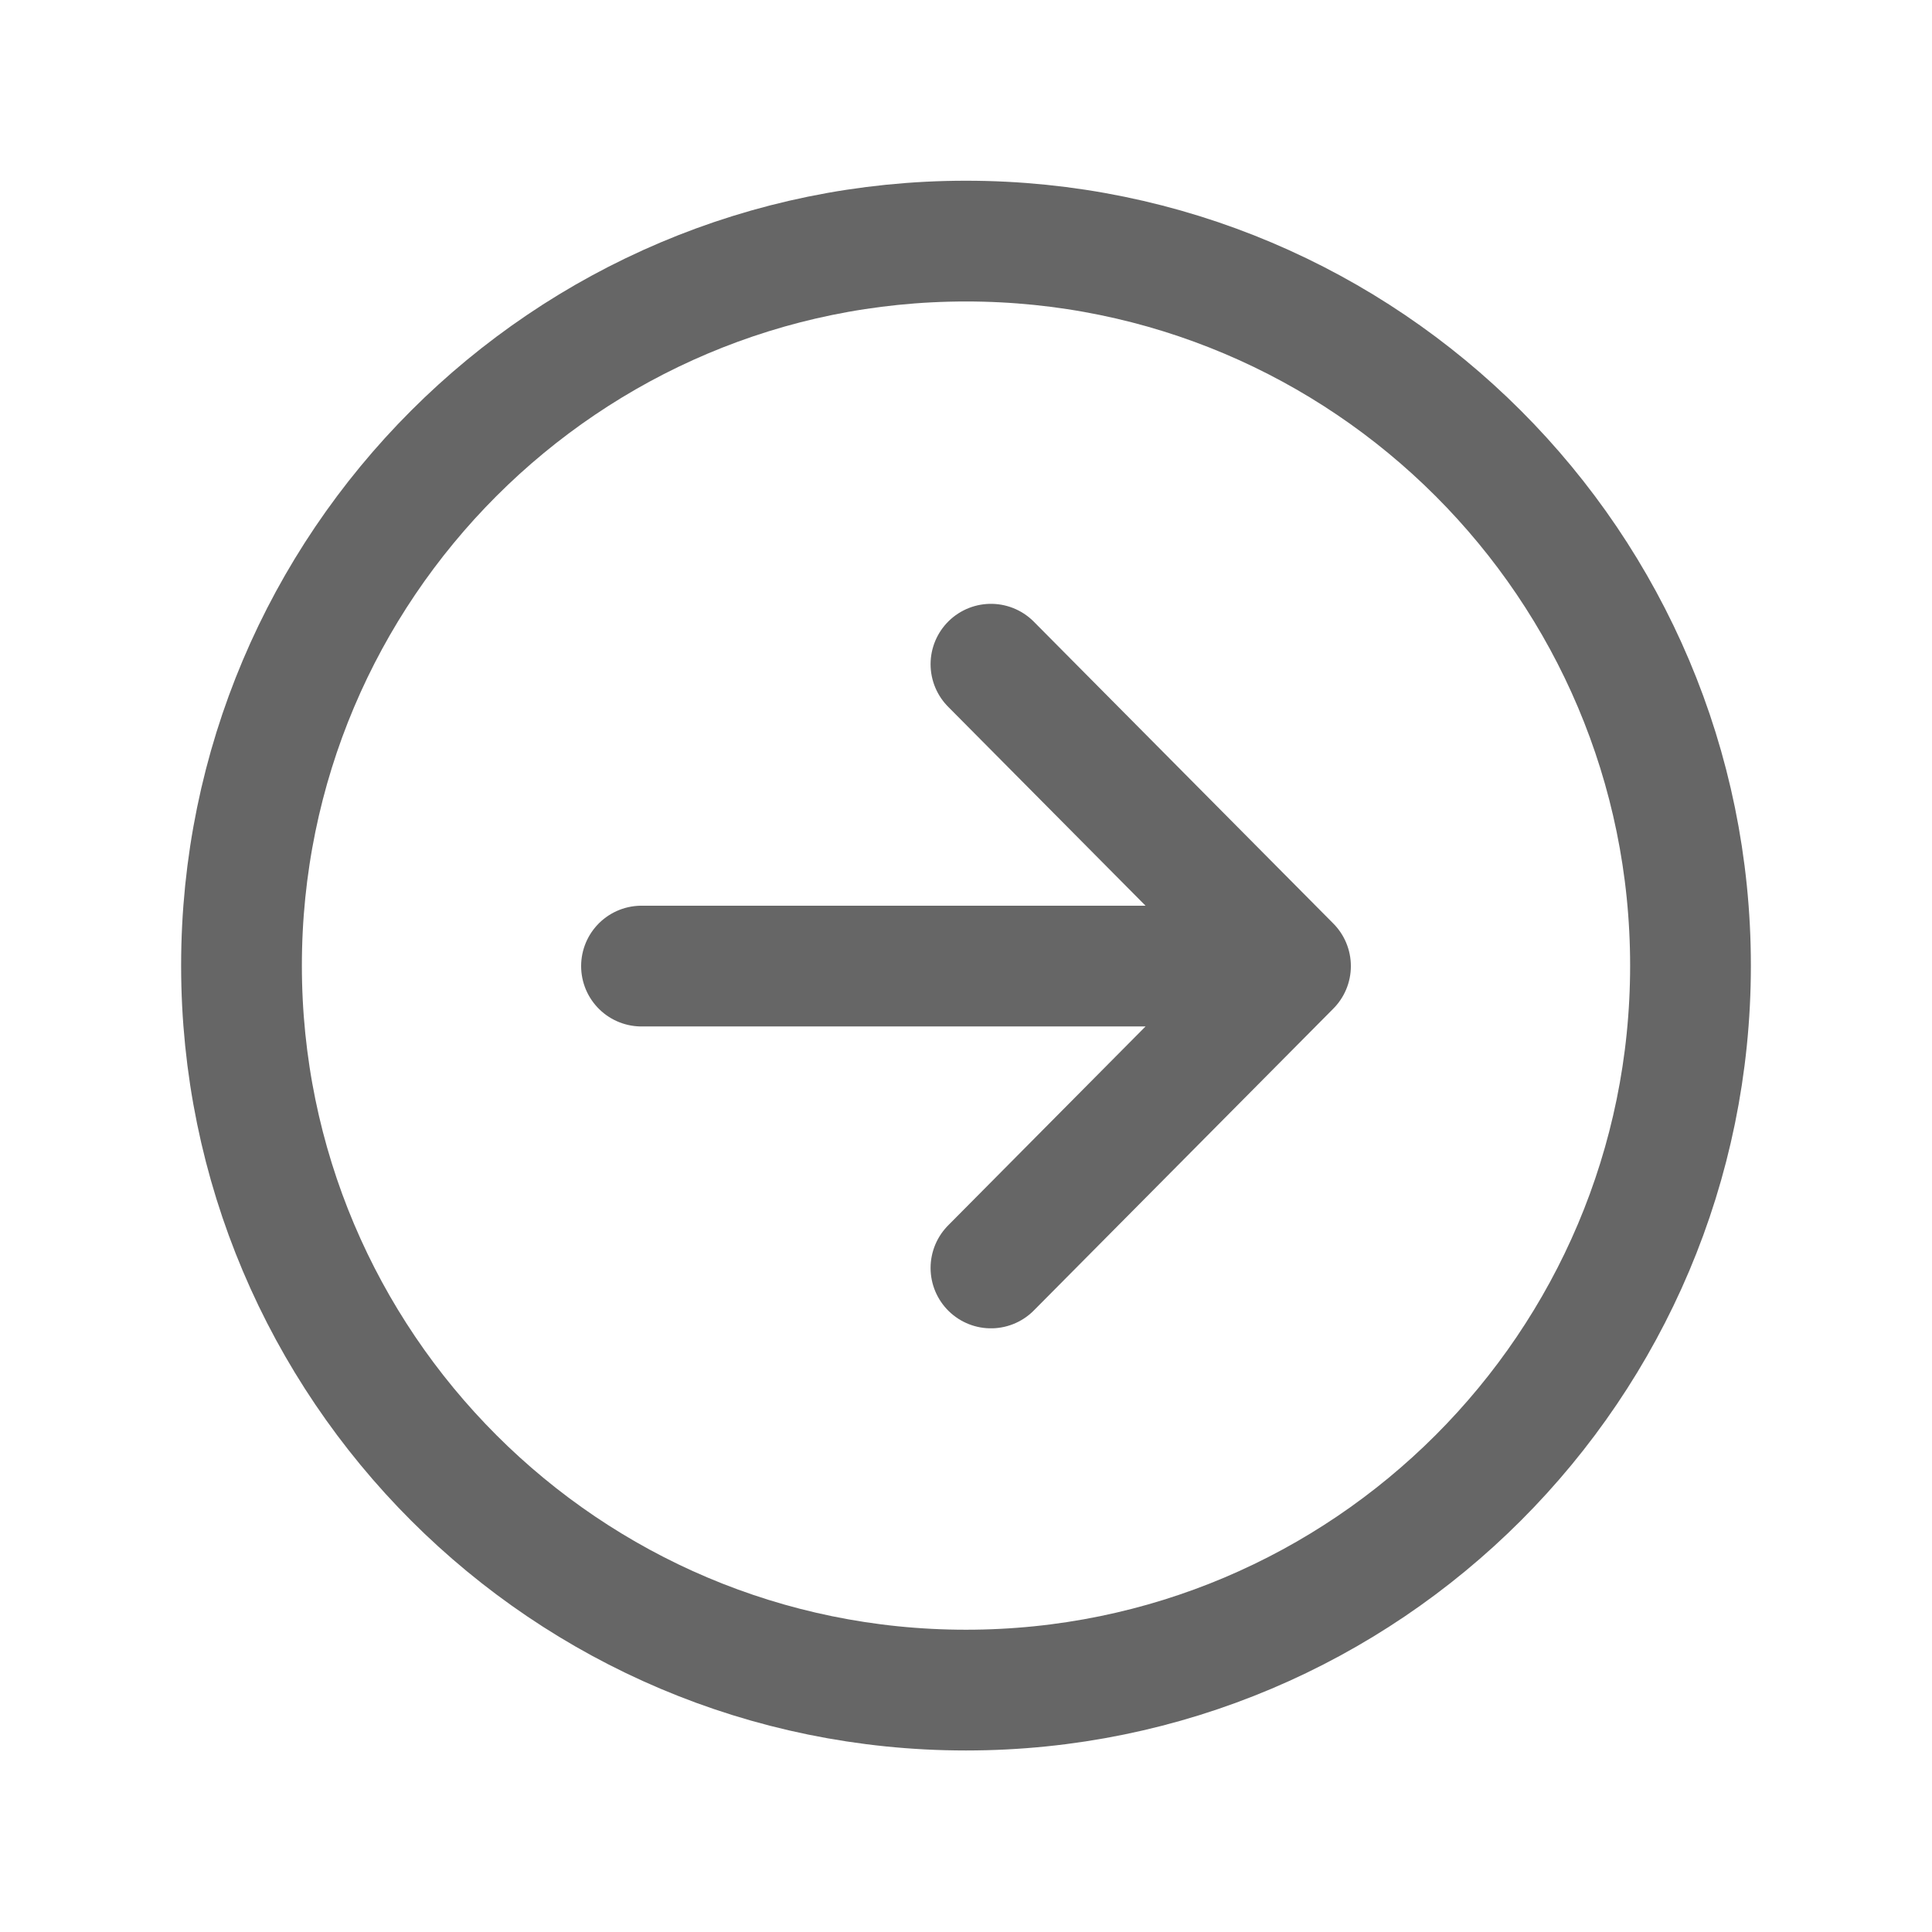 <svg width="24" height="24" viewBox="0 0 24 24" fill="none" xmlns="http://www.w3.org/2000/svg">
<path d="M12.31 15.751L16.031 12.001L12.31 8.251M15.514 12.001H7.969" stroke="#666666" stroke-width="1.5" stroke-linecap="round" stroke-linejoin="round"/>
<path d="M12 20.995C16.969 20.995 21 16.964 21 11.995C21 7.027 16.969 2.995 12 2.995C7.031 2.995 3 7.027 3 11.995C3 16.964 7.031 20.995 12 20.995Z" stroke="#666666" stroke-width="1.5" stroke-miterlimit="10"/>
</svg>
